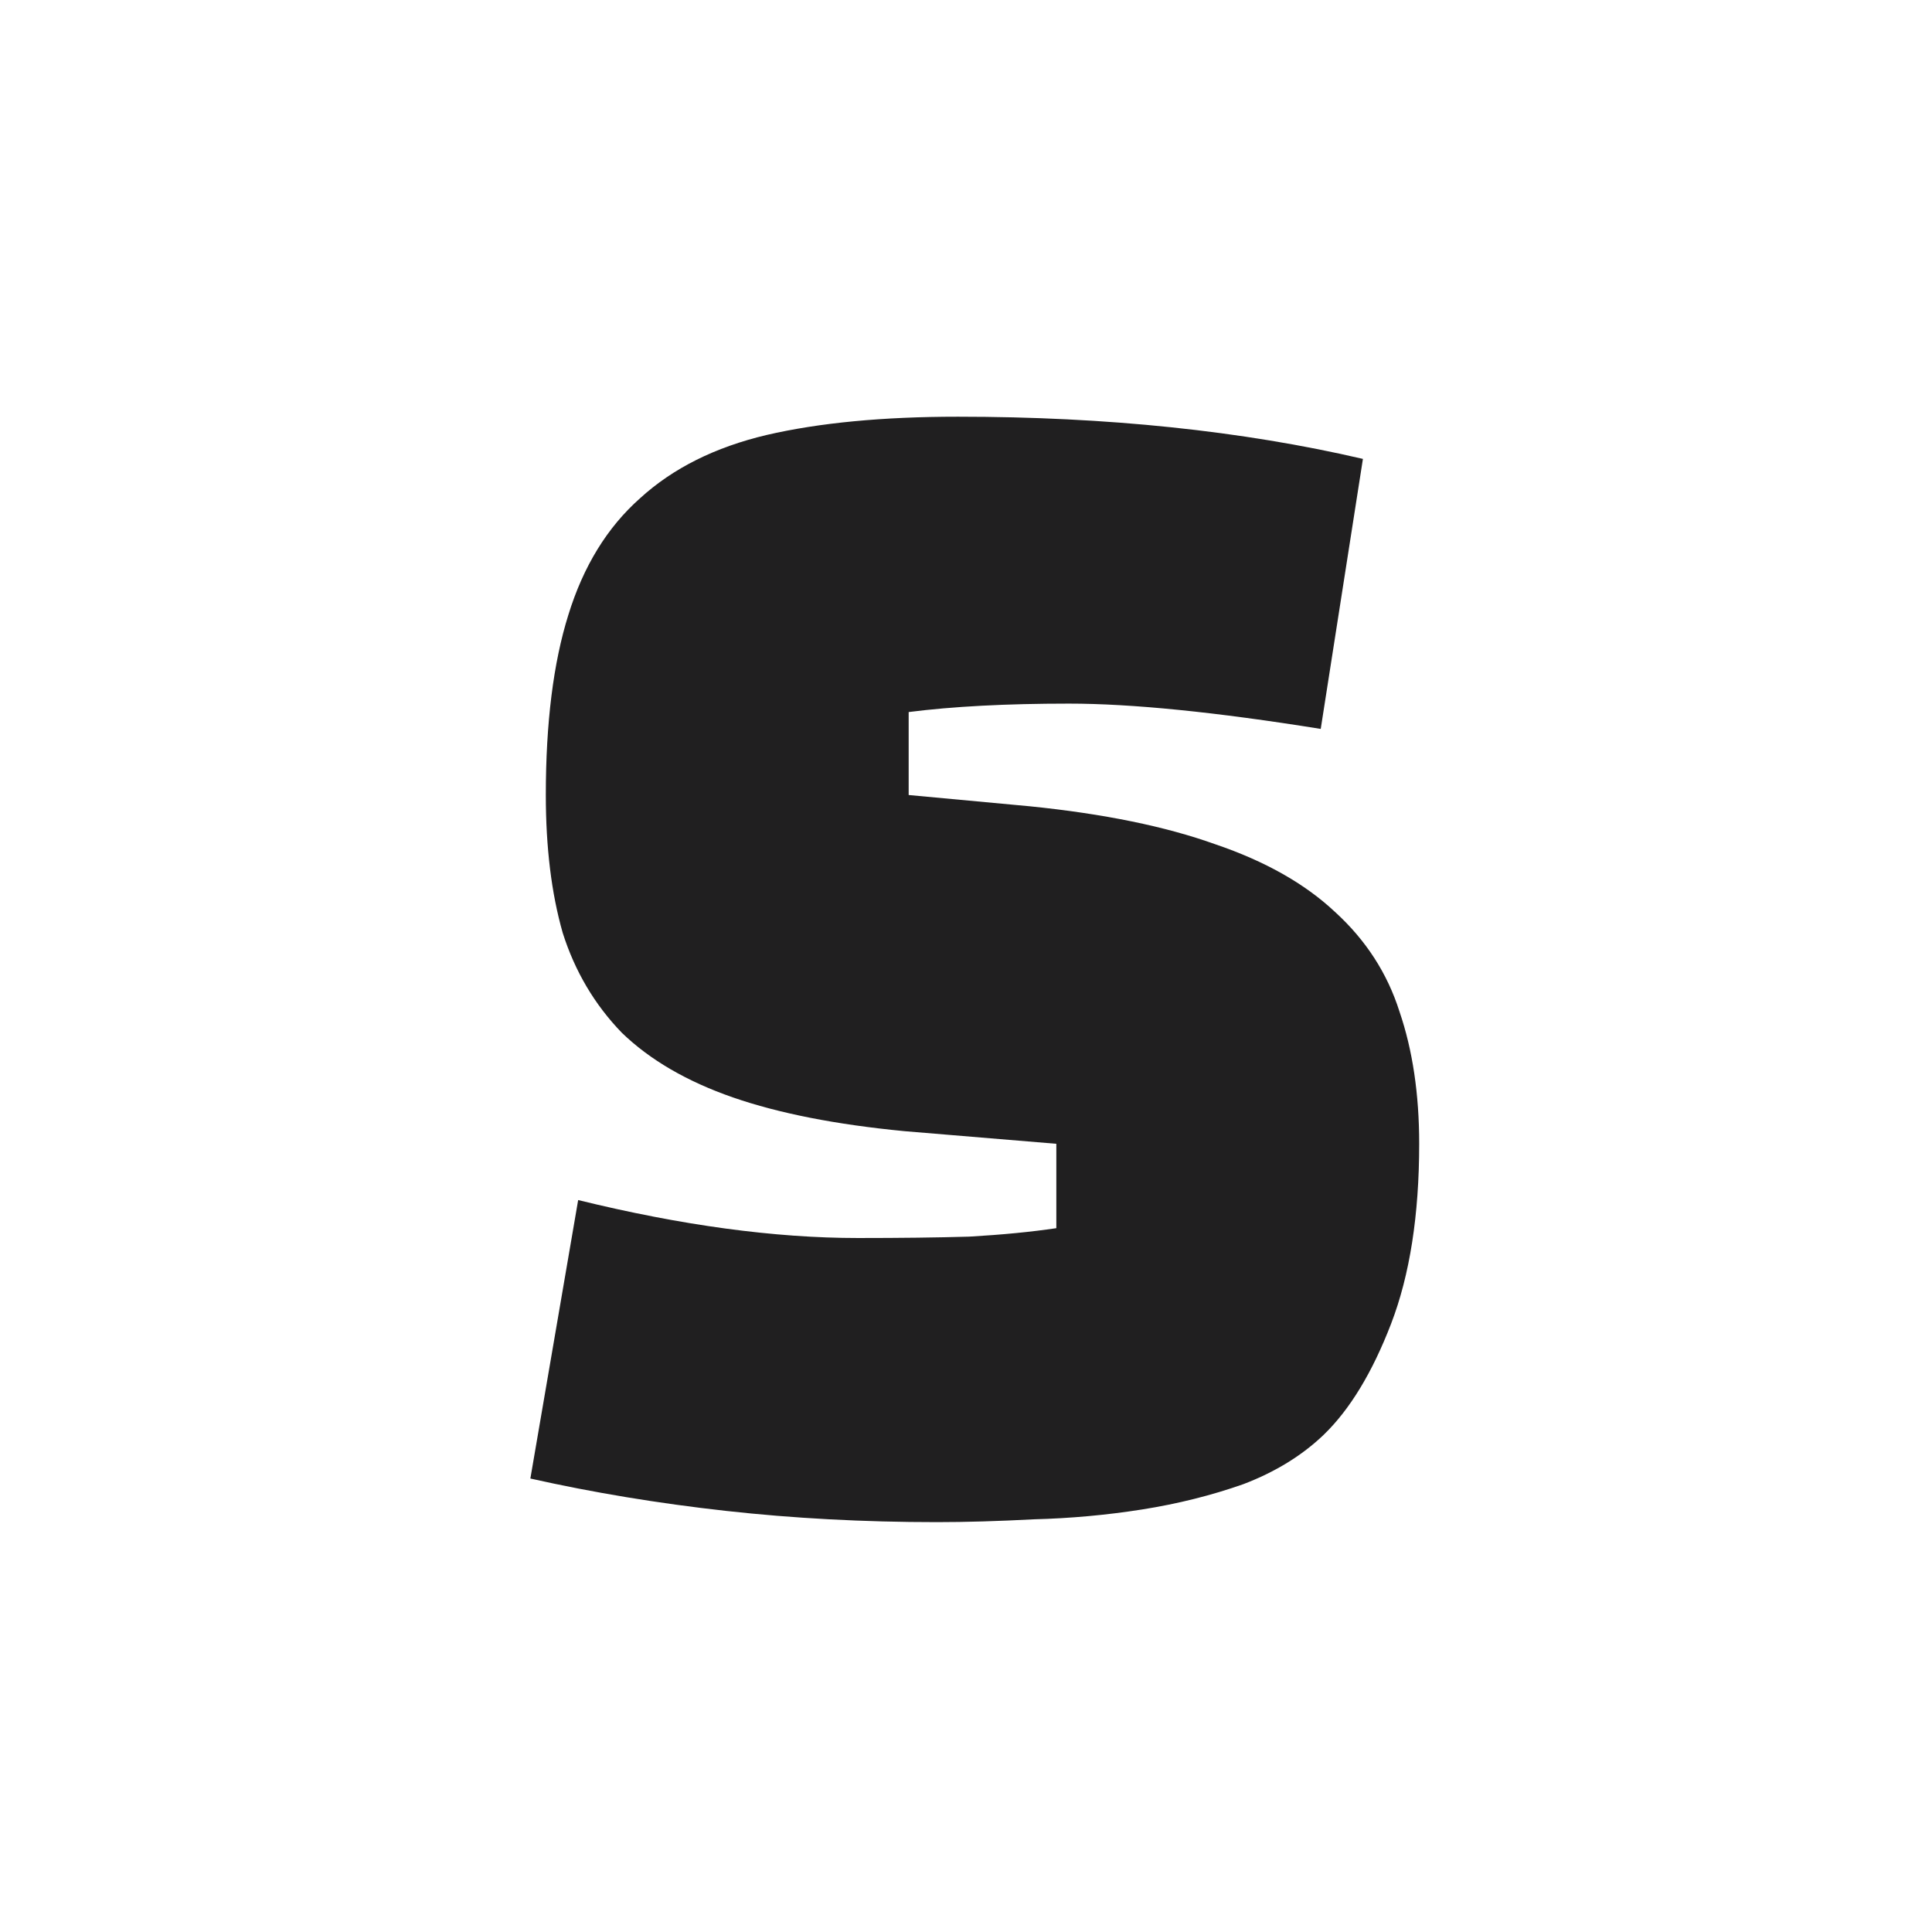 <svg width="74" height="74" viewBox="0 0 74 74" fill="none" xmlns="http://www.w3.org/2000/svg">
<path d="M20.314 56.631L22.145 45.965C26.096 46.935 29.669 47.419 32.865 47.419C34.481 47.419 35.899 47.402 37.12 47.366C38.377 47.294 39.491 47.186 40.46 47.042V43.81L34.642 43.326C32.021 43.074 29.83 42.643 28.071 42.033C26.311 41.422 24.892 40.596 23.815 39.555C22.774 38.477 22.02 37.203 21.553 35.73C21.122 34.222 20.906 32.462 20.906 30.451C20.906 27.686 21.194 25.388 21.768 23.556C22.343 21.689 23.259 20.198 24.515 19.085C25.772 17.936 27.388 17.128 29.363 16.661C31.375 16.194 33.816 15.961 36.69 15.961C42.4 15.961 47.571 16.5 52.203 17.577L50.587 27.919C46.565 27.273 43.351 26.95 40.945 26.95C38.539 26.95 36.492 27.058 34.804 27.273V30.451L39.437 30.882C42.274 31.169 44.644 31.654 46.547 32.337C48.451 32.983 49.977 33.845 51.126 34.922C52.311 36 53.137 37.274 53.604 38.747C54.107 40.219 54.358 41.907 54.358 43.81C54.358 46.54 53.999 48.838 53.281 50.705C52.562 52.573 51.701 53.991 50.695 54.961C49.869 55.751 48.846 56.38 47.625 56.846C46.404 57.277 45.111 57.6 43.746 57.816C42.382 58.031 40.999 58.157 39.598 58.193C38.234 58.265 36.995 58.301 35.882 58.301C33.08 58.301 30.387 58.157 27.801 57.87C25.216 57.583 22.72 57.17 20.314 56.631Z" fill="#201F20"/>
</svg>
